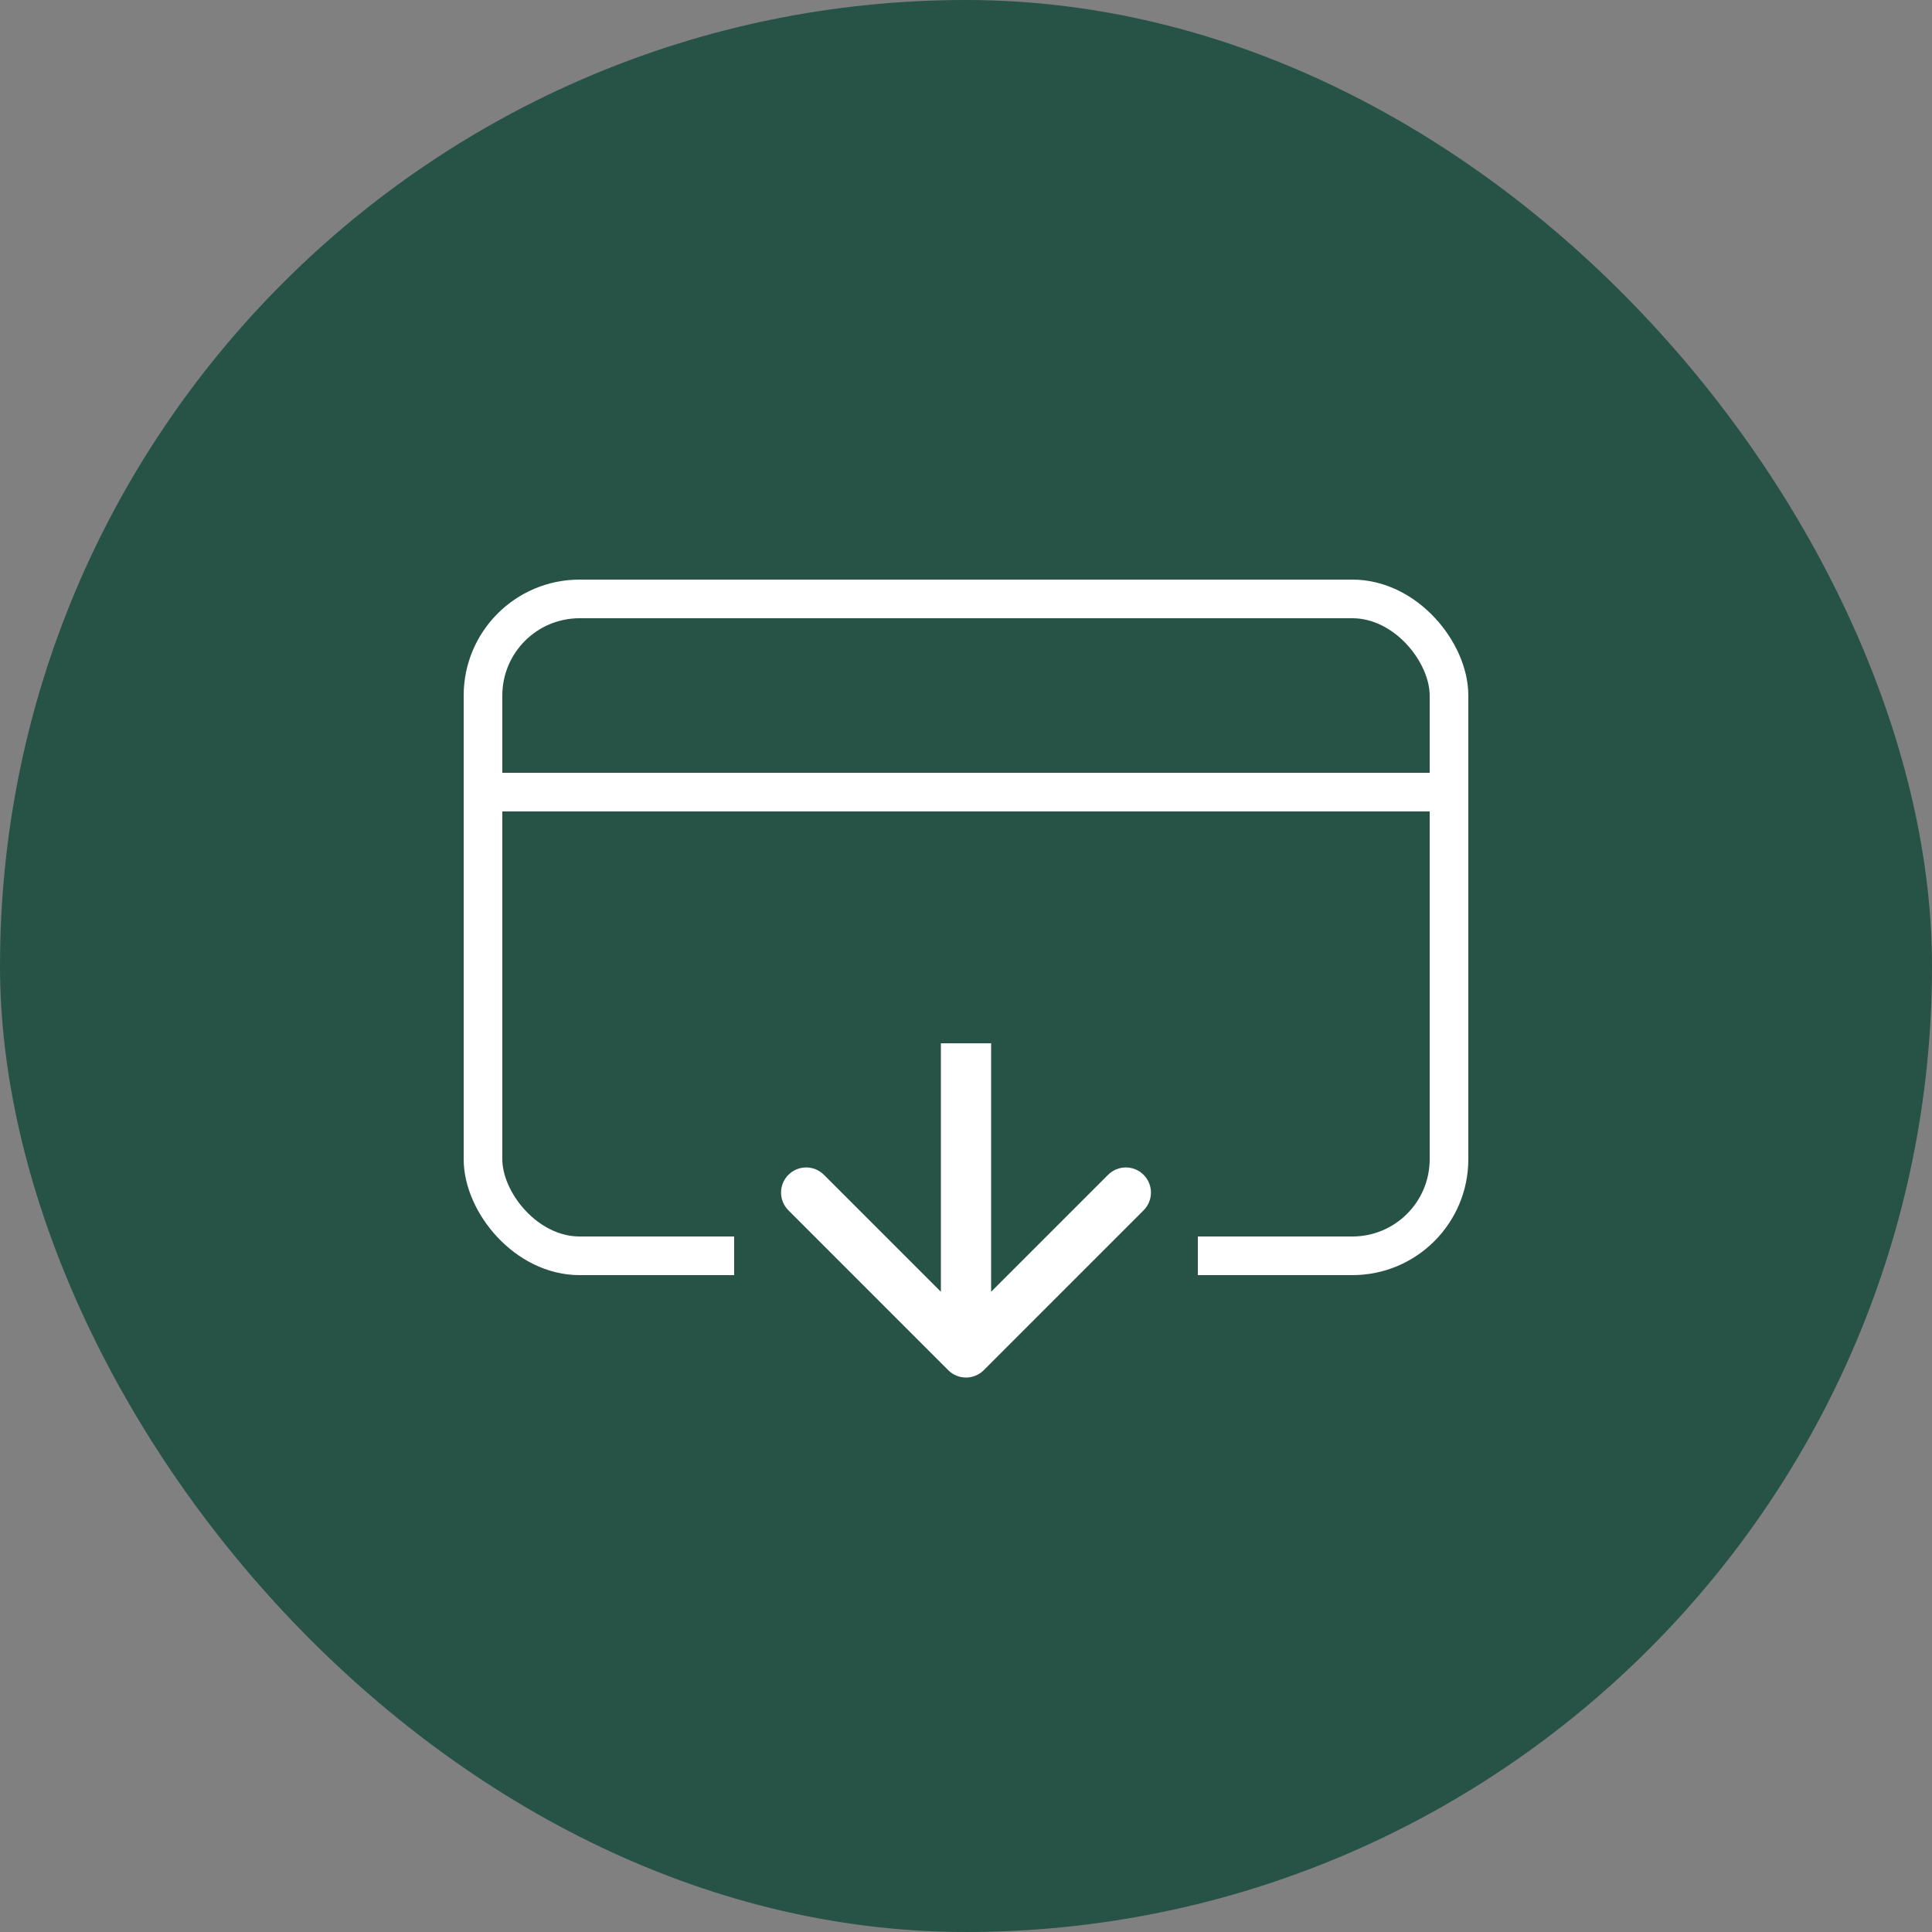 <svg width="50" height="50" viewBox="0 0 50 50" fill="none" xmlns="http://www.w3.org/2000/svg">
<rect x="0" y="0" width="50" height="50" fill="#808080" stroke="none"/>
<rect width="50" height="50" rx="25" fill="#275347"/>
<rect x="12.5" y="15.5" width="25" height="17" rx="2.5" fill="#275347" stroke="white"/>
<line x1="12" y1="20.5" x2="38" y2="20.5" stroke="white"/>
<line x1="19" y1="32.5" x2="31" y2="32.5" stroke="#275347"/>
<path d="M24.54 35.46C24.794 35.714 25.206 35.714 25.46 35.46L29.596 31.323C29.85 31.069 29.85 30.658 29.596 30.404C29.342 30.15 28.931 30.15 28.677 30.404L25 34.081L21.323 30.404C21.069 30.15 20.658 30.15 20.404 30.404C20.15 30.658 20.15 31.069 20.404 31.323L24.54 35.46ZM25.65 35V27H24.35V35H25.65Z" fill="white"/>
</svg>
